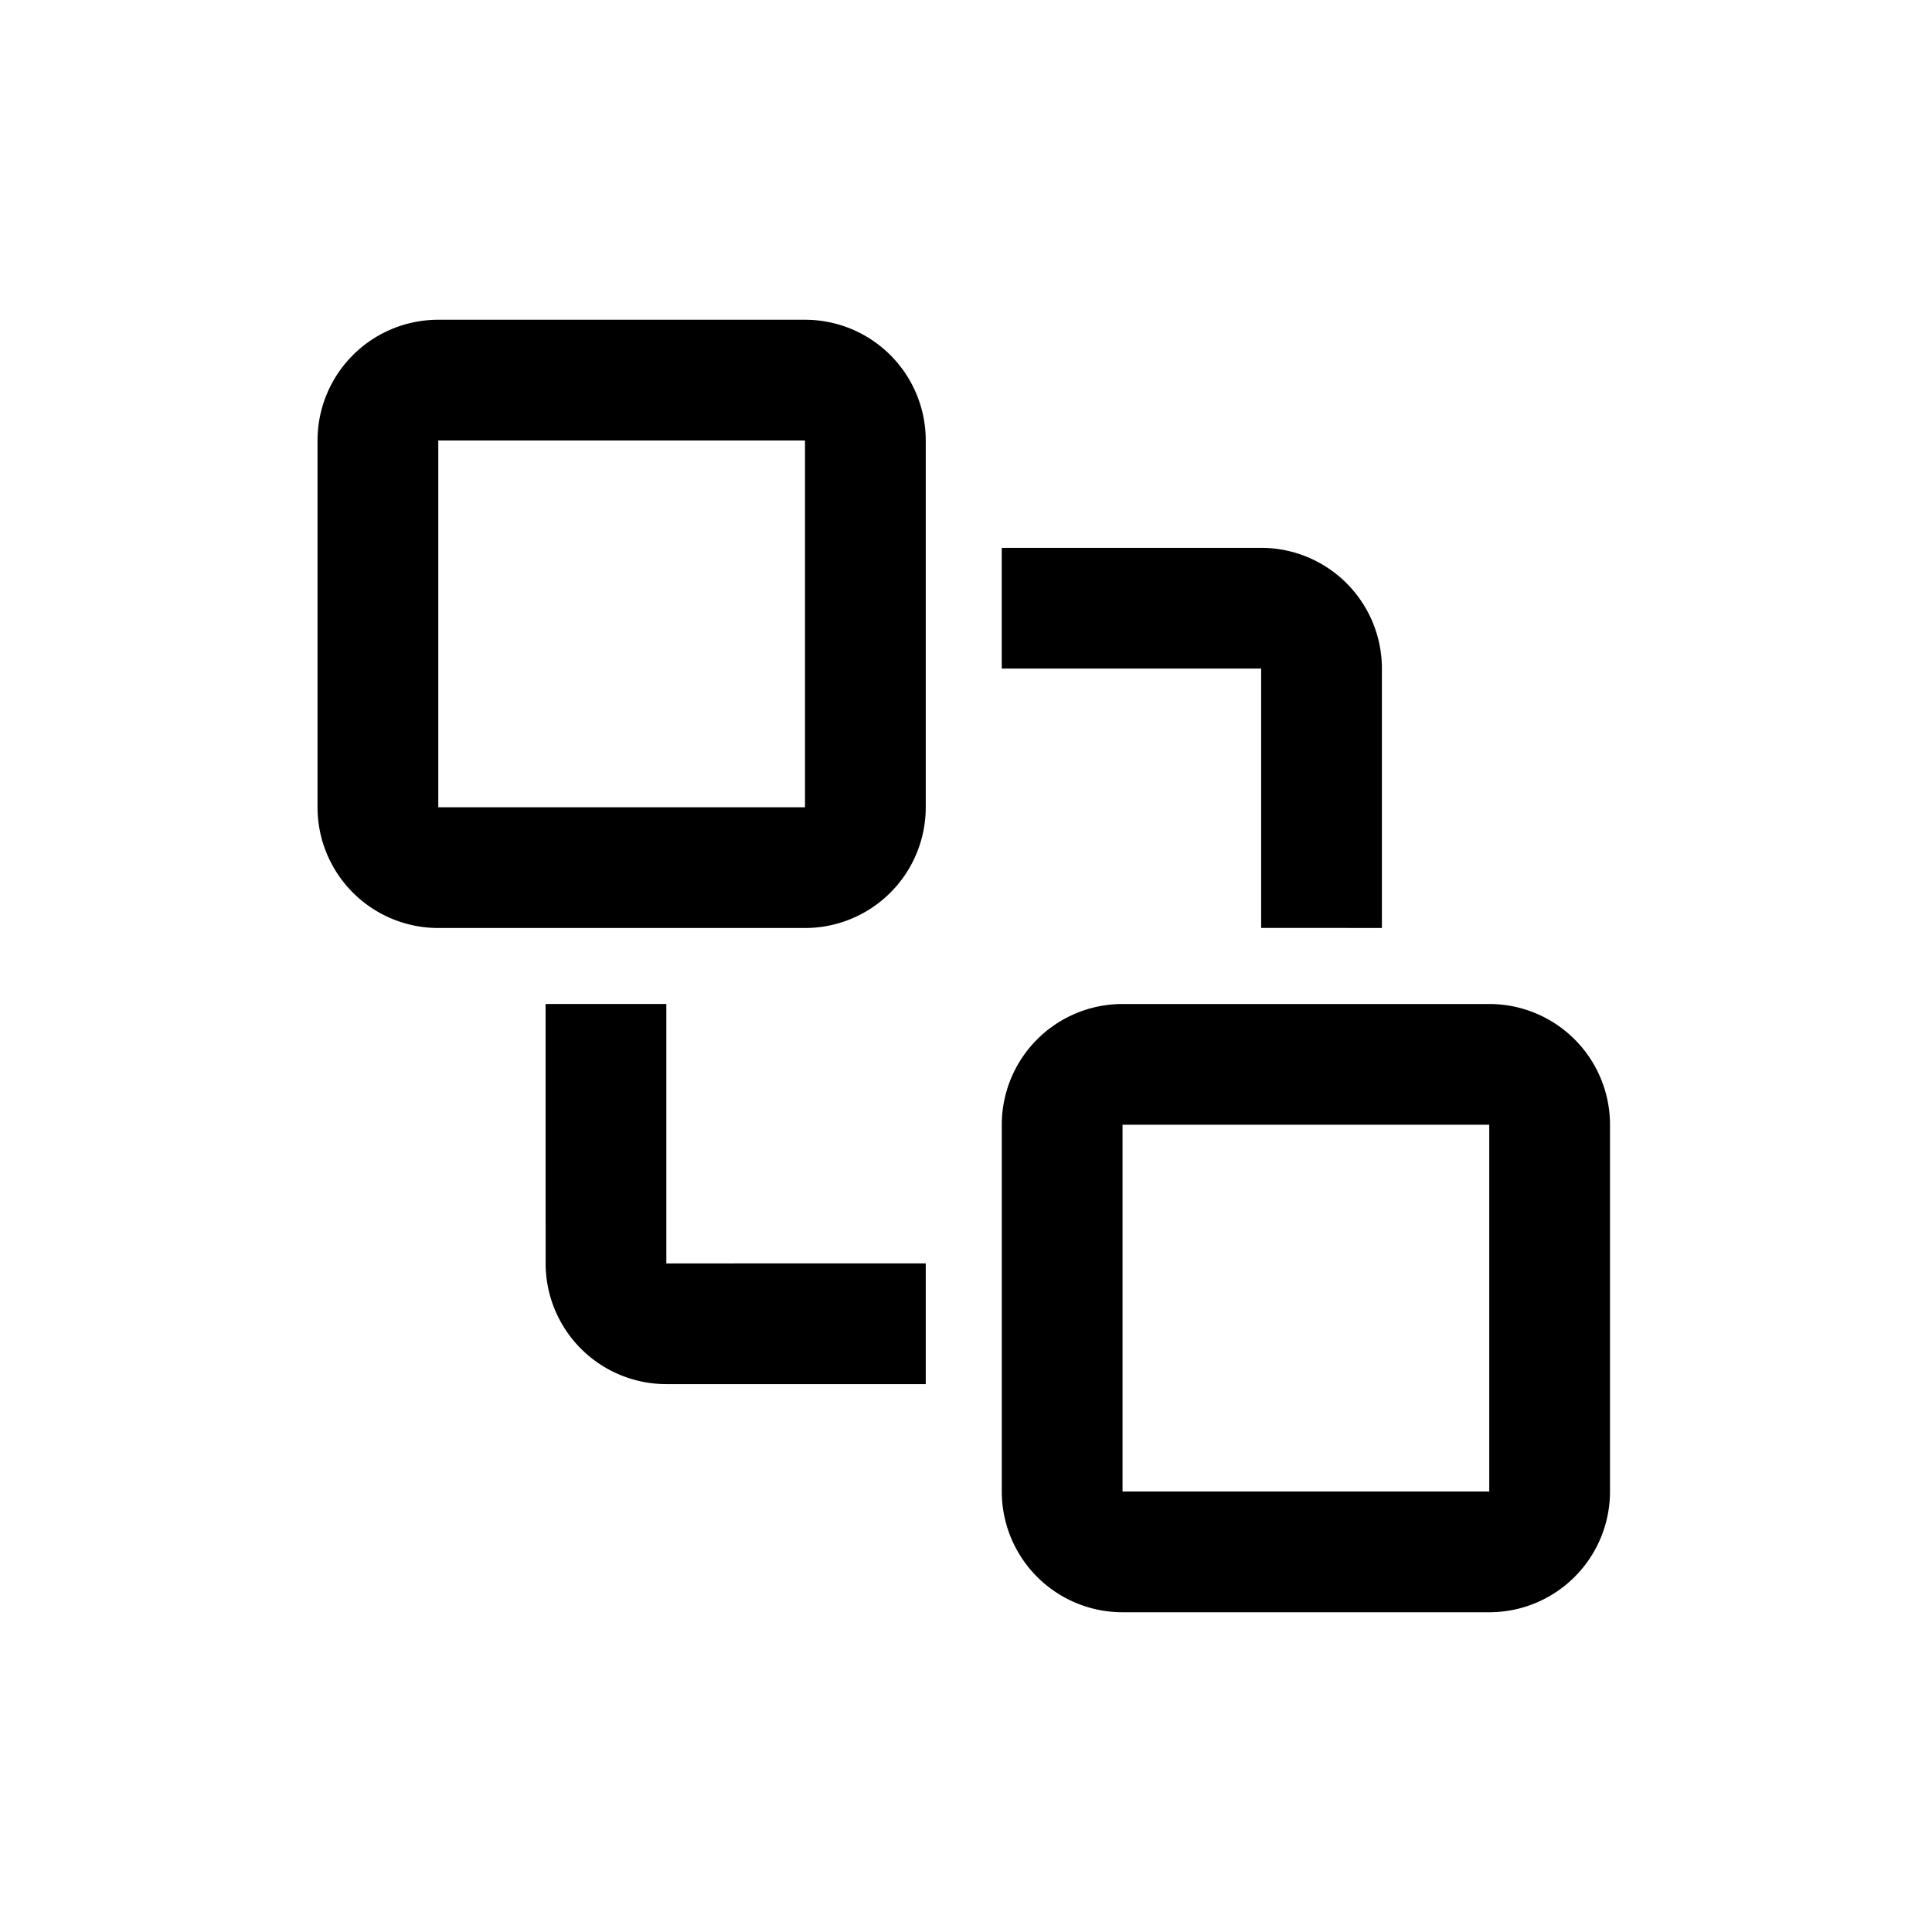 <svg xmlns="http://www.w3.org/2000/svg" viewBox="0 0 1024 1024" version="1.1"><path d="M789.333 532.139a64 64 0 0 1 64 64v194.389a64 64 0 0 1-64 64h-194.368a64 64 0 0 1-64-64v-194.389a64 64 0 0 1 64-64H789.333z m0 64h-194.368v194.389H789.333v-194.389z m-436.16-64.021v137.515L490.667 669.611v64h-137.472a64 64 0 0 1-64-64l-0.021-137.472 64-0.021zM426.667 169.472a64 64 0 0 1 64 64v194.389a64 64 0 0 1-64 64h-194.368a64 64 0 0 1-64-64v-194.389a64 64 0 0 1 64-64H426.667z m241.771 120.896a64 64 0 0 1 64 64v137.472l-64-0.021v-137.451h-137.493v-64h137.493zM426.667 233.472h-194.368v194.389H426.667v-194.389z" p-id="14371"></path></svg>